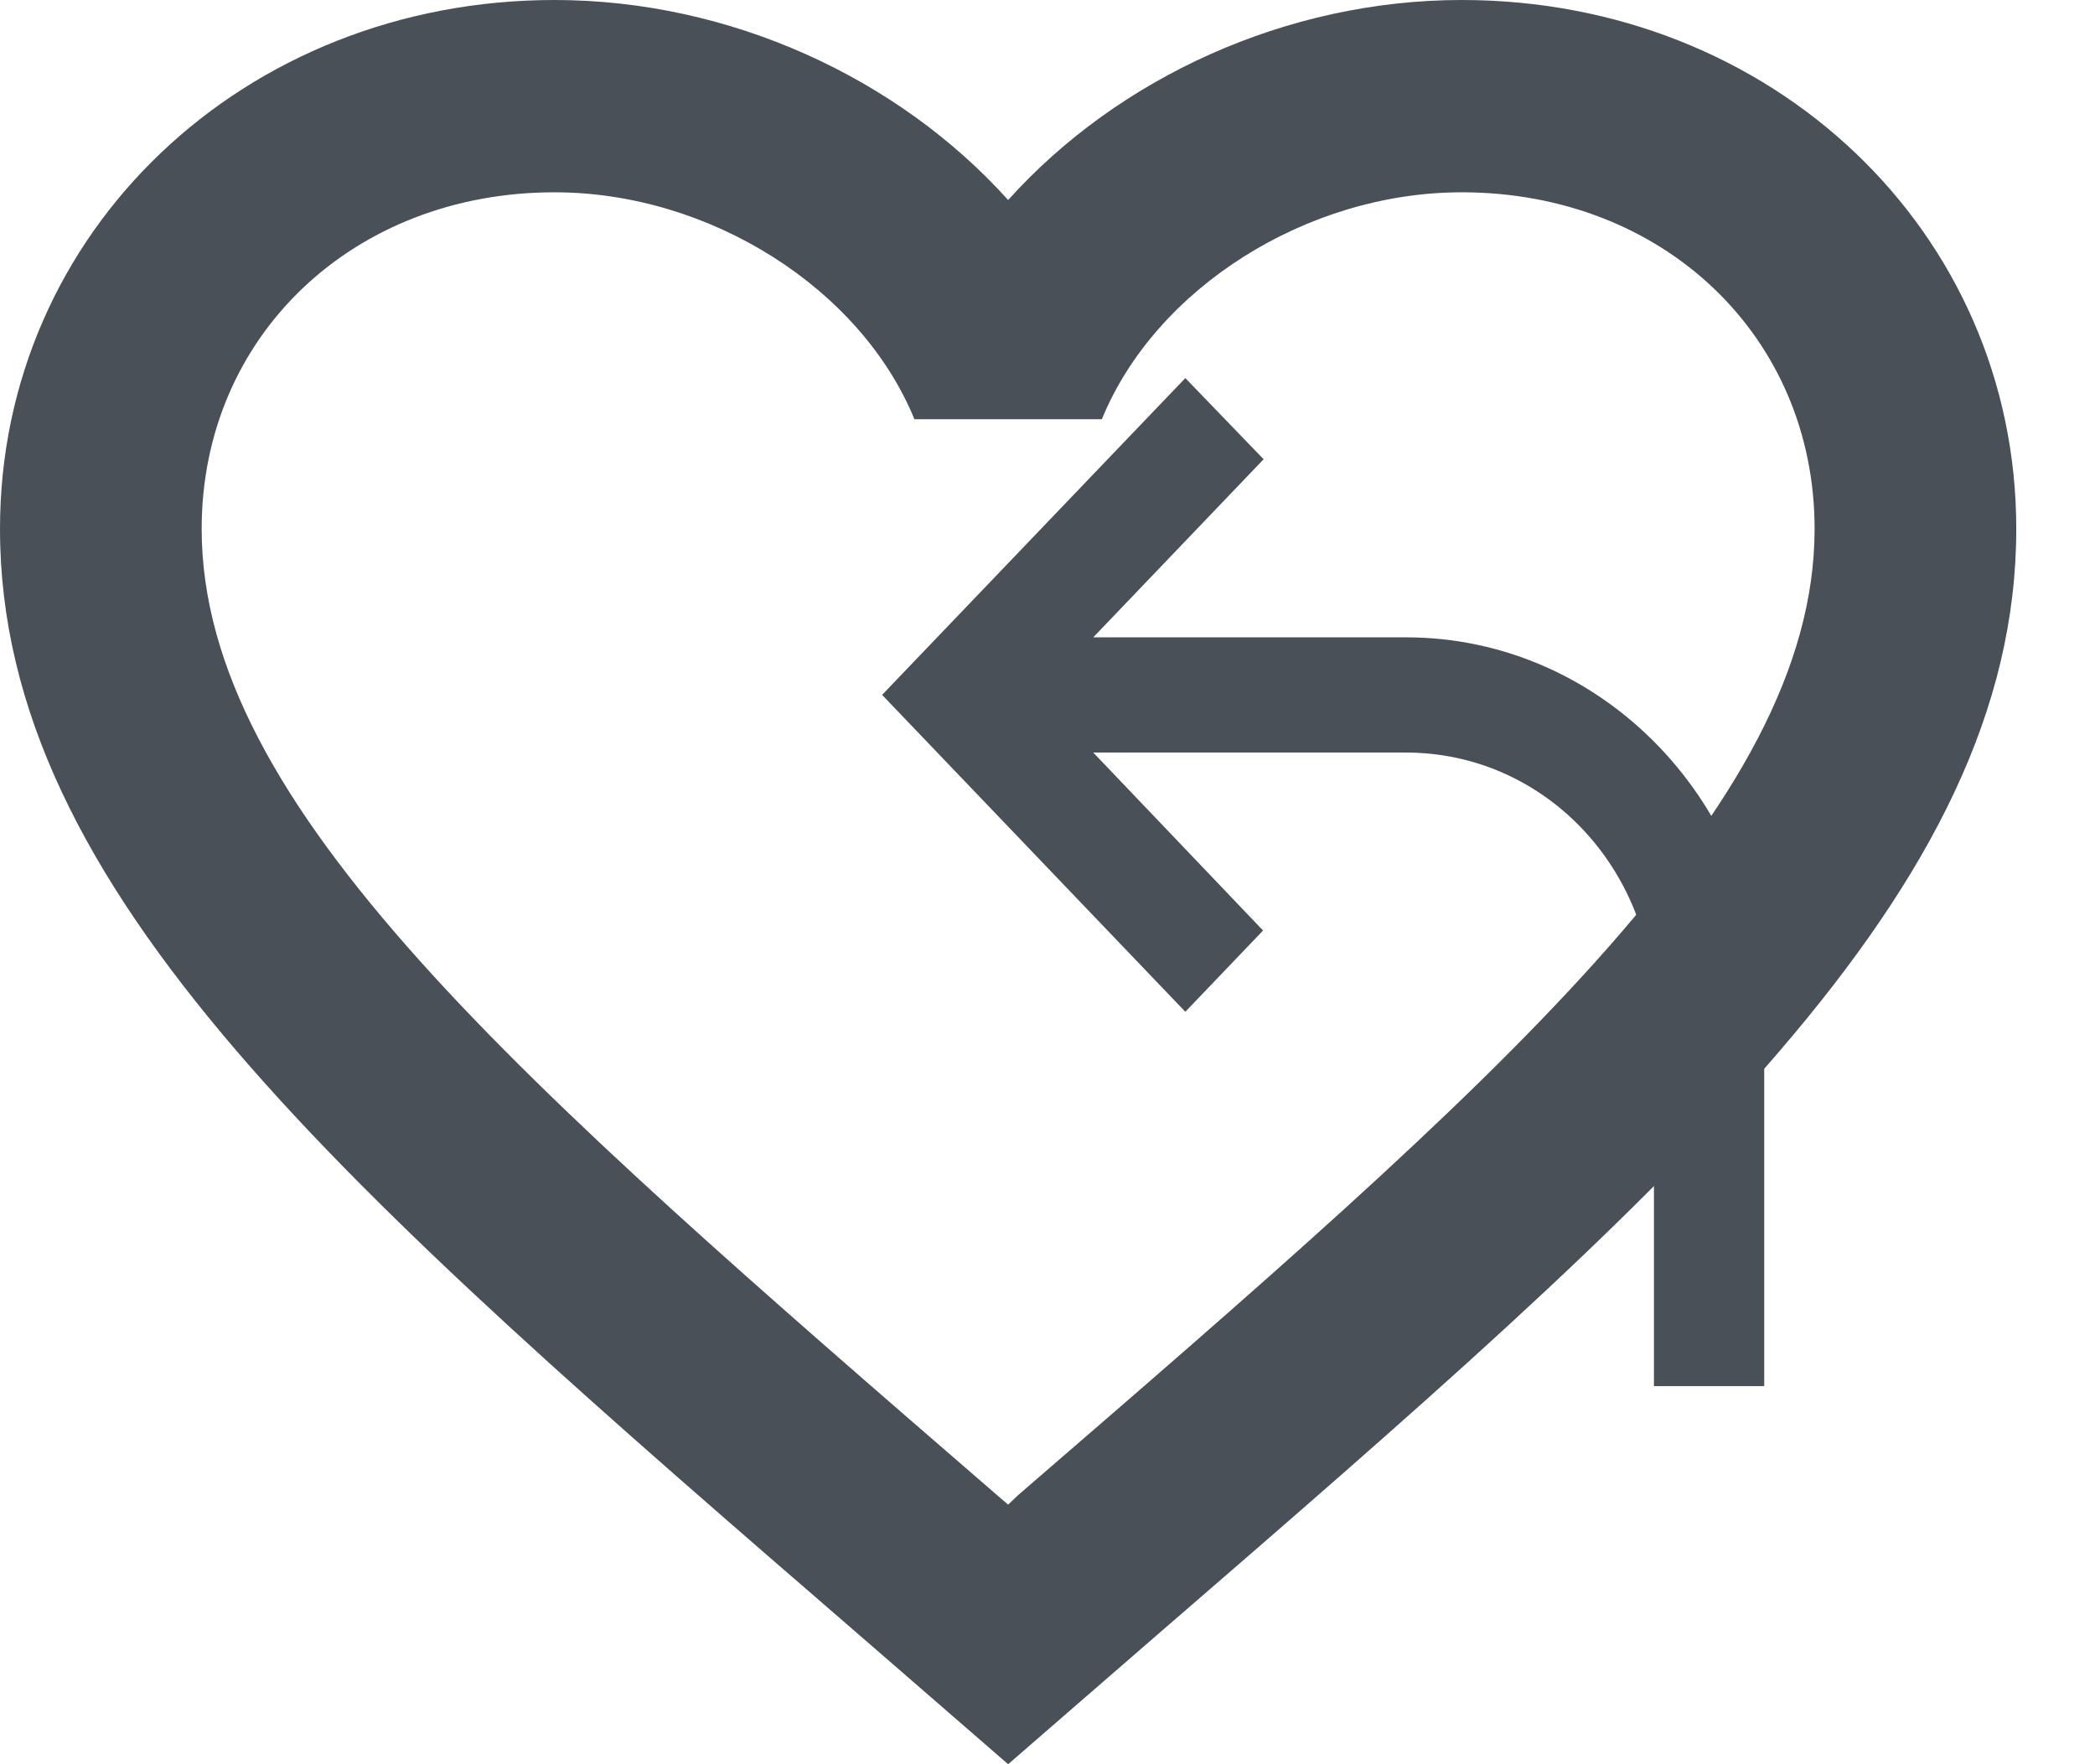 <svg width="19" height="16" viewBox="0 0 19 16" fill="none" xmlns="http://www.w3.org/2000/svg">
<path d="M9.234 13.559L9.143 13.646L9.042 13.559C4.699 9.801 1.829 7.316 1.829 4.796C1.829 3.052 3.2 1.744 5.029 1.744C6.437 1.744 7.808 2.616 8.293 3.802H9.993C10.478 2.616 11.849 1.744 13.257 1.744C15.086 1.744 16.457 3.052 16.457 4.796C16.457 7.316 13.586 9.801 9.234 13.559ZM13.257 0C11.666 0 10.139 0.706 9.143 1.814C8.146 0.706 6.619 0 5.029 0C2.213 0 0 2.101 0 4.796C0 8.083 3.109 10.777 7.817 14.849L9.143 16L10.469 14.849C15.177 10.777 18.286 8.083 18.286 4.796C18.286 2.101 16.073 0 13.257 0Z" fill="#495057"/>
<path d="M16 9.176V12.571H15V9.176C15 7.869 14 6.825 12.75 6.825H9.915L11.455 8.439L10.75 9.176L8 6.302L10.75 3.429L11.46 4.165L9.915 5.78H12.75C14.545 5.78 16 7.3 16 9.176Z" fill="#495057"/>
</svg>

